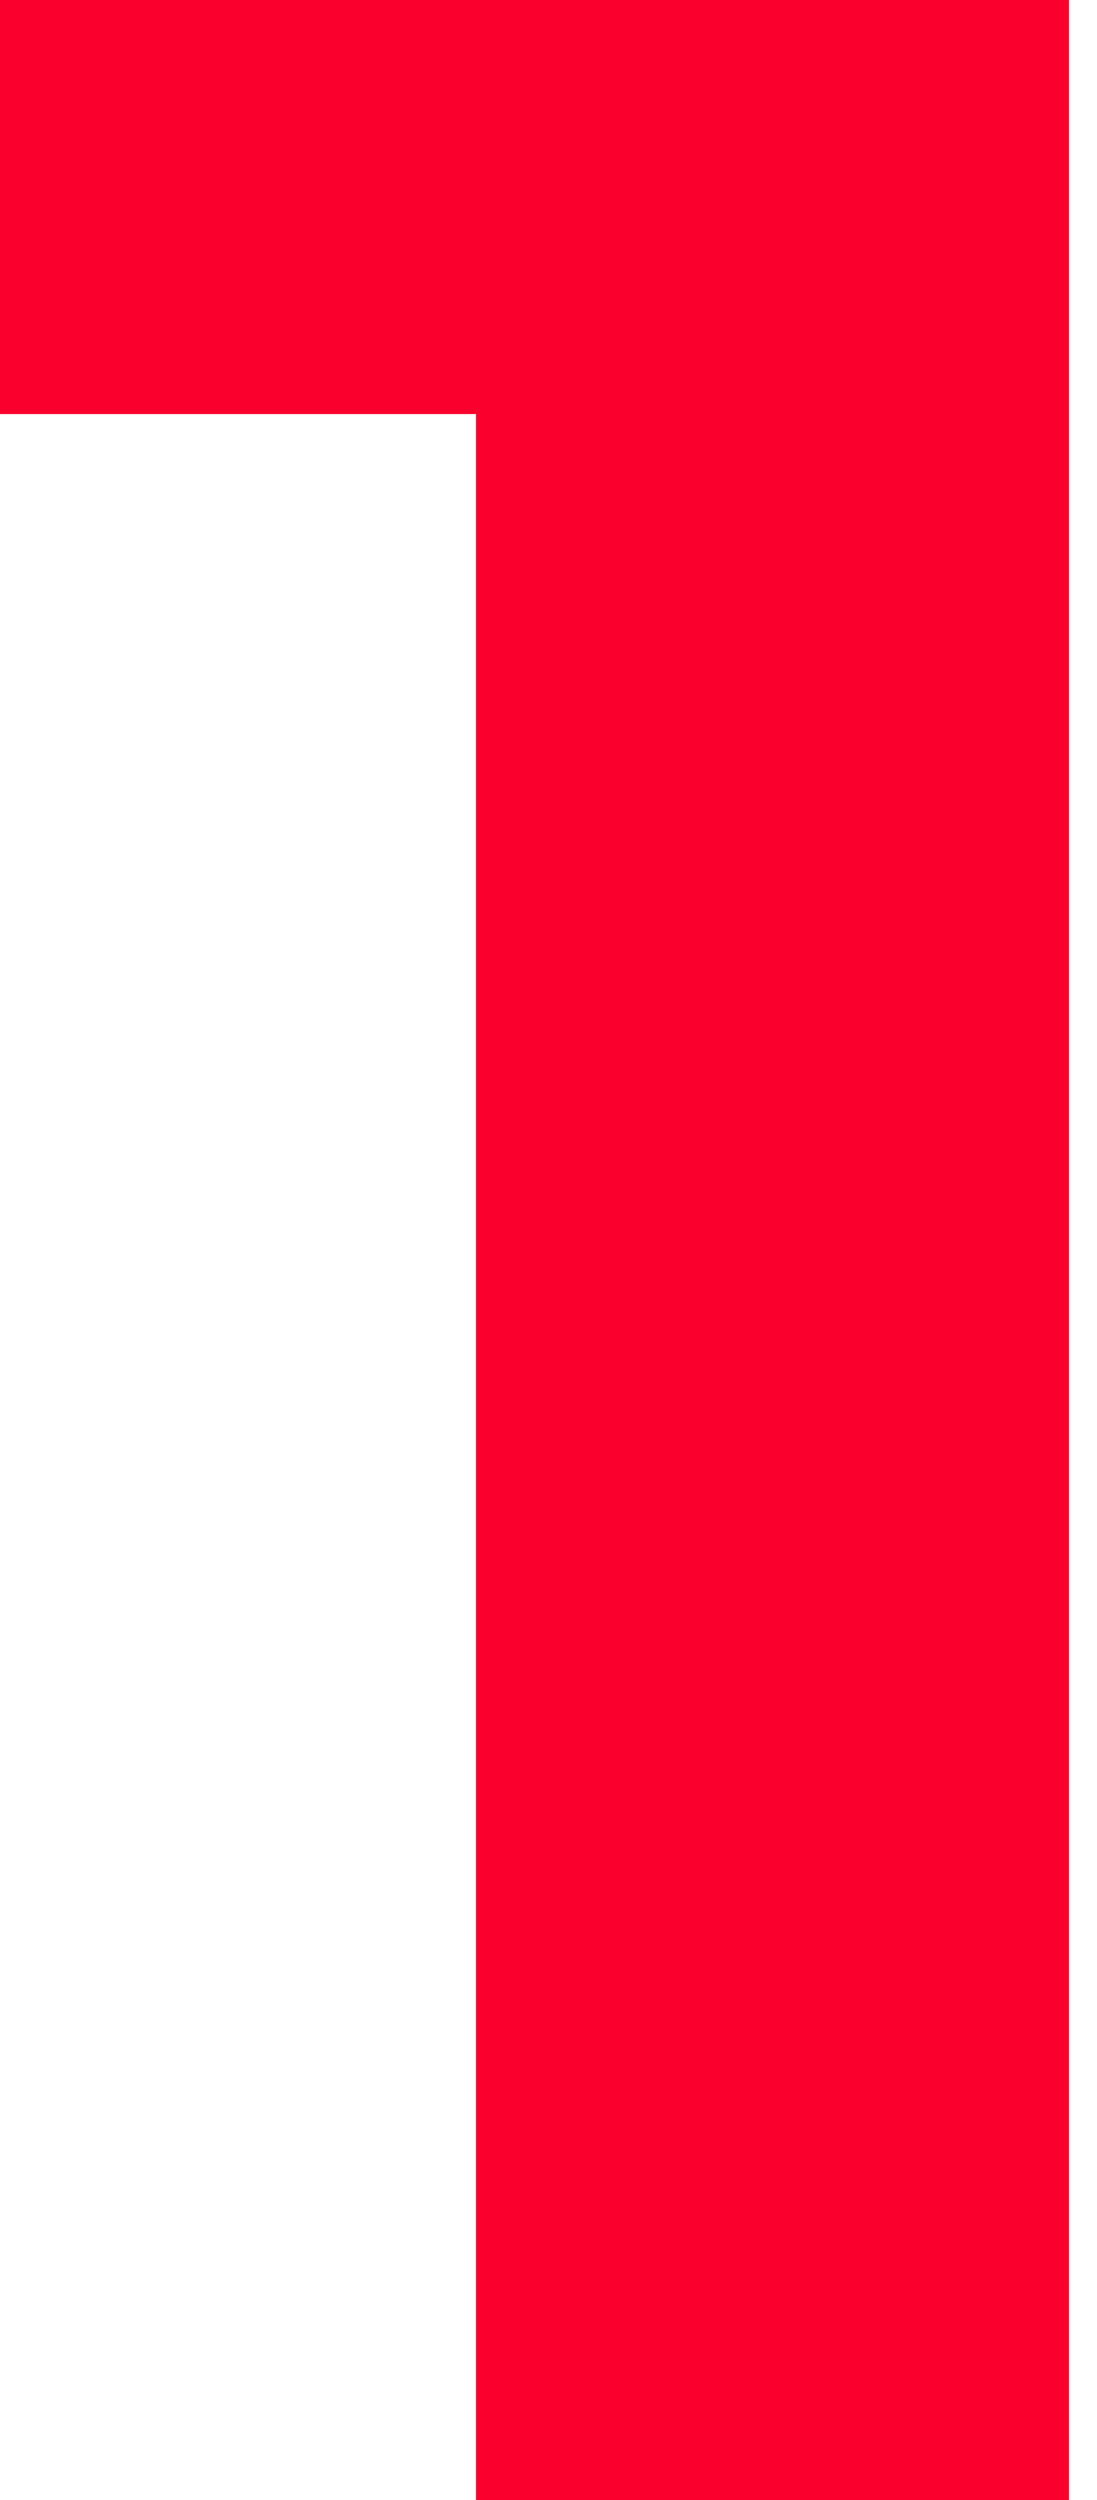 <svg width="18" height="41" viewBox="0 0 18 41" fill="none" xmlns="http://www.w3.org/2000/svg" xmlns:xlink="http://www.w3.org/1999/xlink">
	<desc>
			Created with Pixso.
	</desc>
	<defs/>
	<path id="1" d="M17.54 41L17.54 -1L-0.58 -1L-0.58 6.79L7.81 6.79L7.81 41L17.54 41Z" fill="#FA002C" fill-opacity="1" fill-rule="evenodd"/>
</svg>
